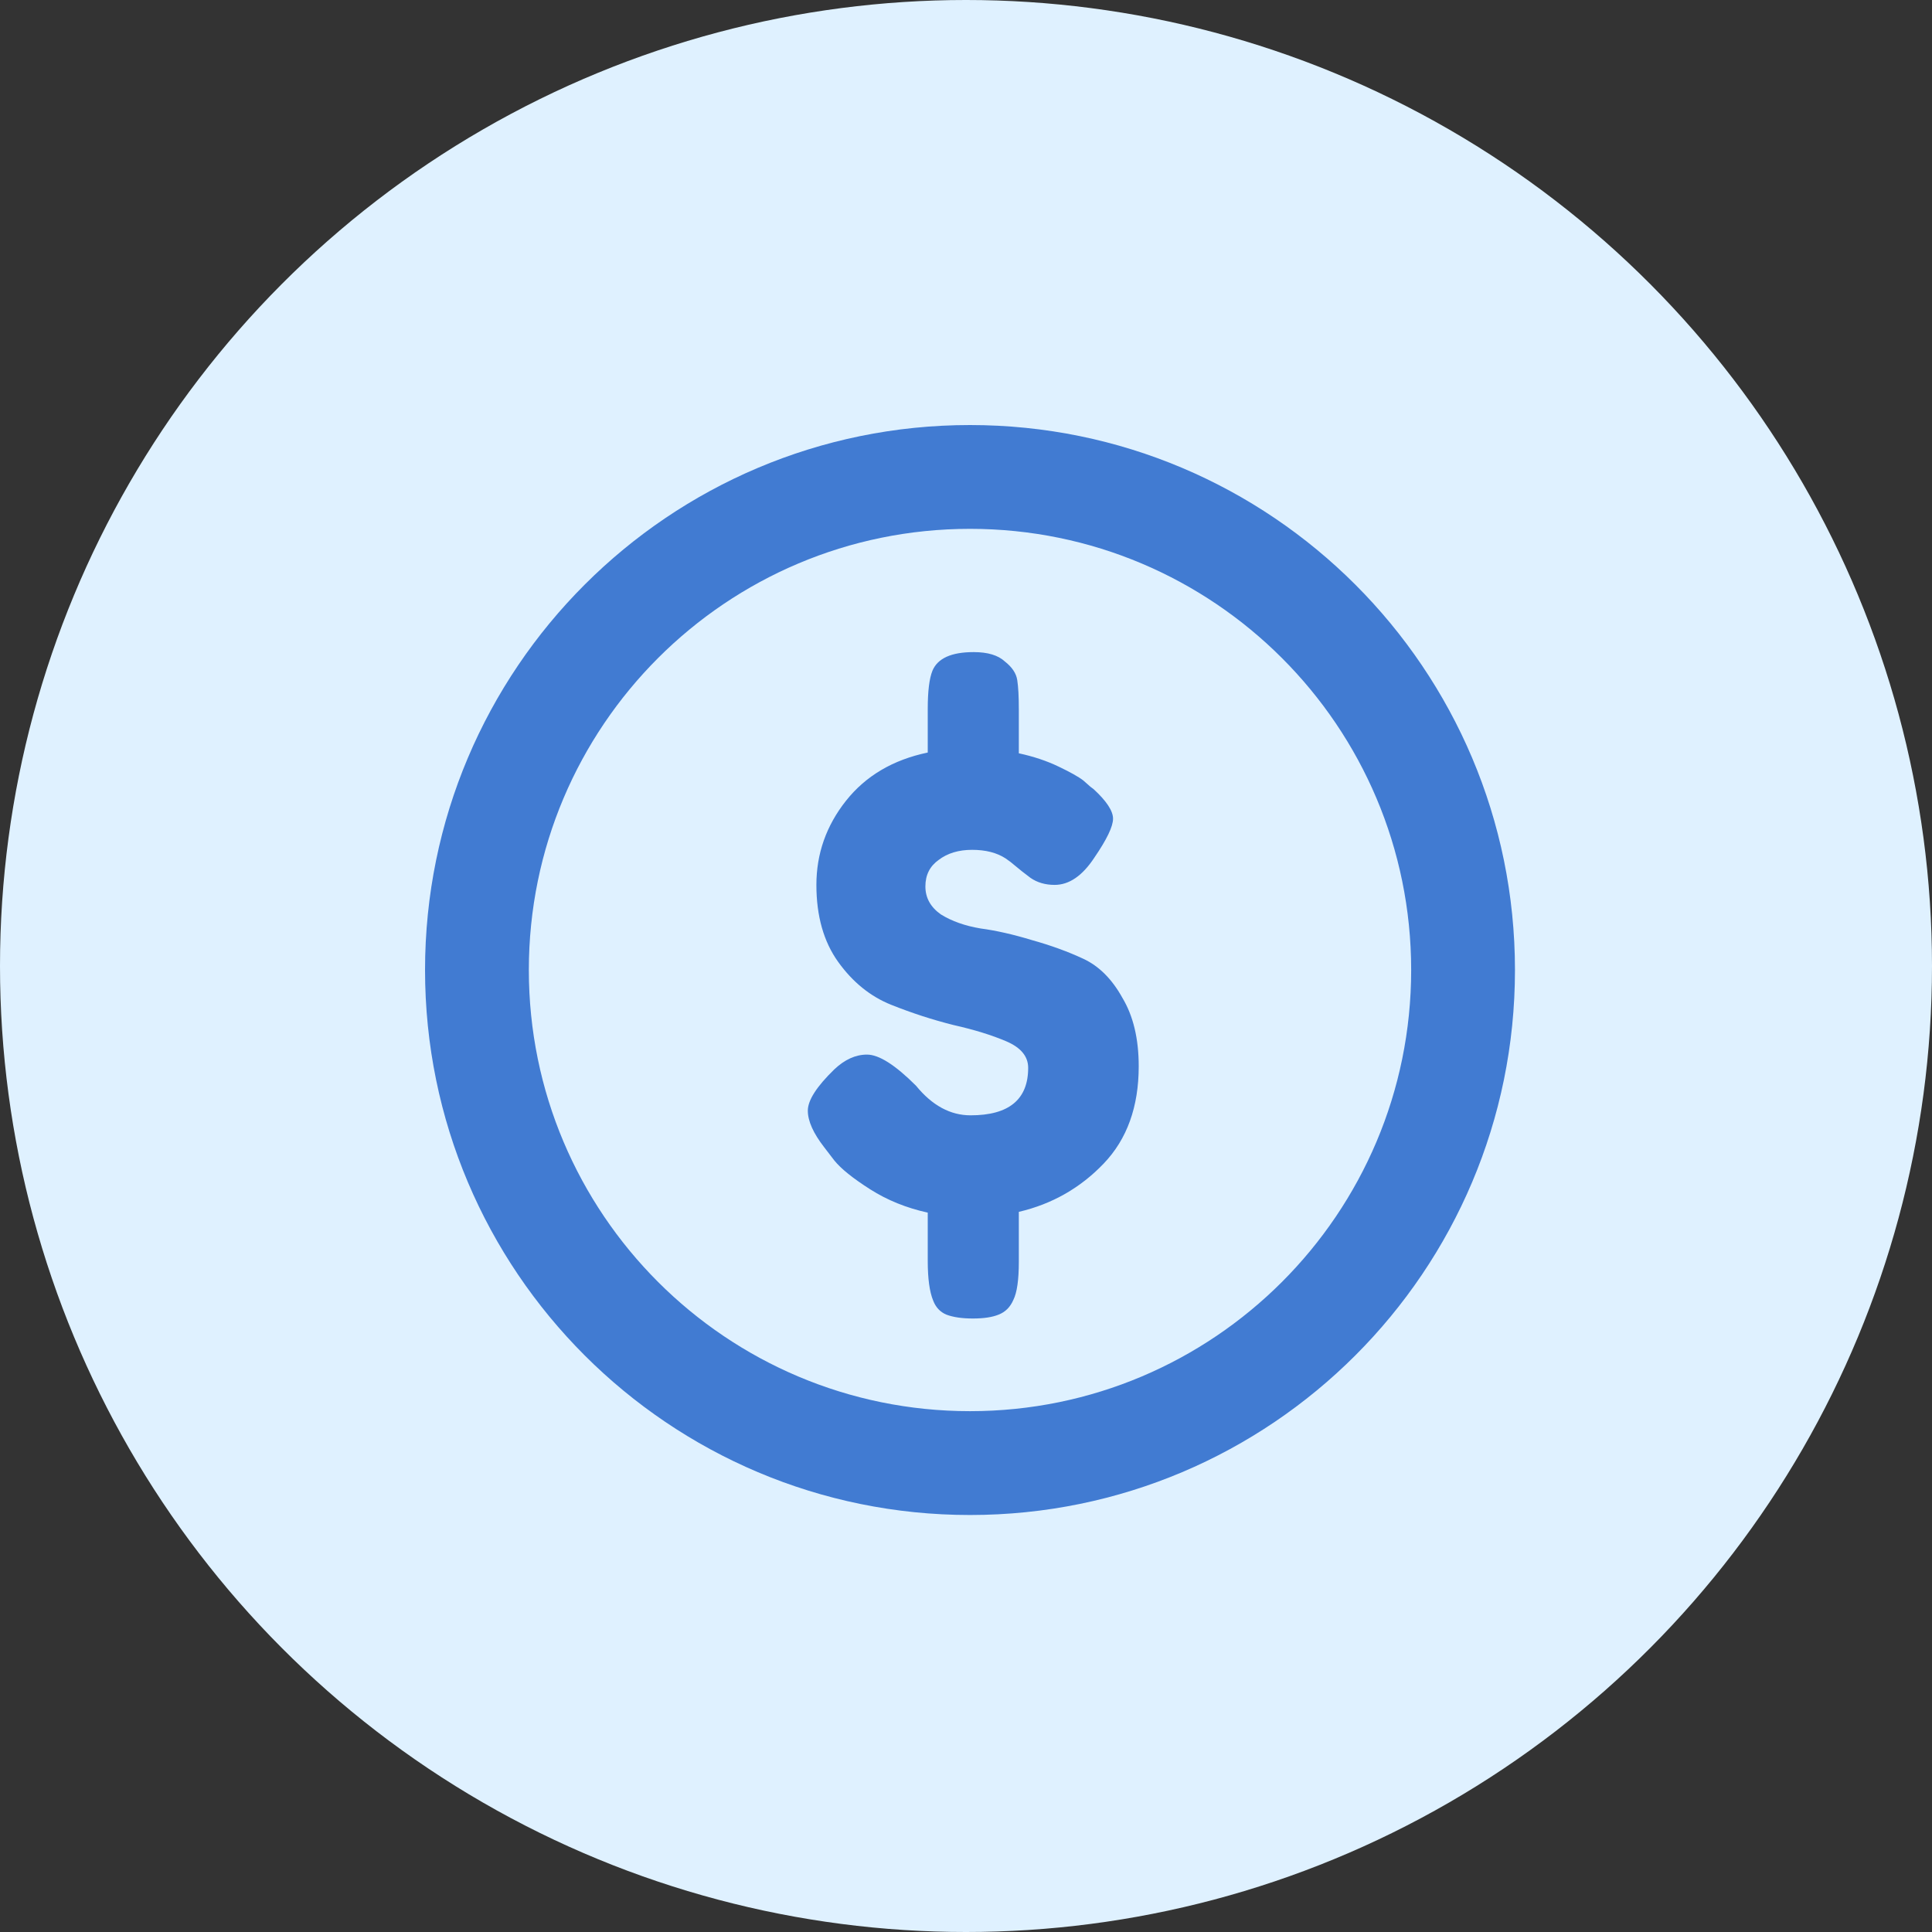 <svg width="55" height="55" viewBox="0 0 55 55" fill="none" xmlns="http://www.w3.org/2000/svg">
<rect x="0" y="0" width="55" height="55" fill="#333333" stroke="none"/>
<circle cx="27.5" cy="27.5" r="27.5" fill="#DFF1FF"/>
<path fill-rule="evenodd" clip-rule="evenodd" d="M15.055 27.614C15.055 20.678 20.678 15.055 27.614 15.055C34.55 15.055 40.173 20.678 40.173 27.614C40.173 34.55 34.55 40.173 27.614 40.173C20.678 40.173 15.055 34.55 15.055 27.614ZM27.614 12.1C19.046 12.1 12.1 19.046 12.1 27.614C12.1 36.183 19.046 43.129 27.614 43.129C36.182 43.129 43.128 36.183 43.128 27.614C43.128 19.046 36.182 12.1 27.614 12.1ZM31.419 33.125C32.084 32.431 32.417 31.507 32.417 30.355C32.417 29.571 32.262 28.921 31.951 28.404C31.656 27.872 31.287 27.503 30.843 27.296C30.4 27.089 29.912 26.912 29.381 26.764C28.849 26.602 28.361 26.491 27.918 26.432C27.474 26.358 27.098 26.225 26.787 26.033C26.492 25.826 26.344 25.56 26.344 25.235C26.344 24.91 26.47 24.659 26.721 24.481C26.972 24.289 27.29 24.193 27.674 24.193C28.058 24.193 28.376 24.274 28.627 24.437C28.716 24.496 28.812 24.57 28.915 24.659C29.018 24.747 29.159 24.858 29.336 24.991C29.528 25.124 29.757 25.191 30.023 25.191C30.437 25.191 30.814 24.932 31.154 24.415C31.508 23.898 31.686 23.528 31.686 23.307C31.686 23.085 31.501 22.804 31.131 22.464L31.043 22.398L30.843 22.221C30.71 22.117 30.474 21.984 30.134 21.822C29.794 21.659 29.417 21.534 29.004 21.445V20.204C29.004 19.834 28.989 19.554 28.959 19.361C28.93 19.169 28.812 18.992 28.605 18.83C28.413 18.652 28.117 18.564 27.718 18.564C27.083 18.564 26.691 18.741 26.544 19.096C26.455 19.317 26.411 19.679 26.411 20.181V21.423C25.421 21.63 24.645 22.088 24.083 22.797C23.522 23.506 23.241 24.304 23.241 25.191C23.241 26.077 23.448 26.808 23.862 27.385C24.276 27.961 24.778 28.367 25.369 28.604C25.96 28.84 26.551 29.032 27.142 29.18C27.733 29.313 28.235 29.468 28.649 29.645C29.063 29.823 29.27 30.074 29.27 30.399C29.27 31.3 28.723 31.751 27.63 31.751C27.053 31.751 26.536 31.47 26.078 30.909C25.487 30.318 25.022 30.022 24.682 30.022C24.357 30.022 24.047 30.163 23.751 30.443C23.249 30.931 22.997 31.322 22.997 31.618C22.997 31.913 23.153 32.261 23.463 32.66L23.751 33.036C23.943 33.273 24.283 33.546 24.77 33.856C25.258 34.167 25.805 34.388 26.411 34.521V35.895C26.411 36.398 26.462 36.775 26.566 37.026C26.64 37.218 26.765 37.351 26.942 37.425C27.135 37.498 27.386 37.535 27.696 37.535C28.006 37.535 28.25 37.498 28.427 37.425C28.62 37.351 28.76 37.21 28.849 37.004C28.952 36.797 29.004 36.435 29.004 35.918V34.499C29.949 34.278 30.755 33.819 31.419 33.125Z" fill="#417BD2"/>
</svg>
